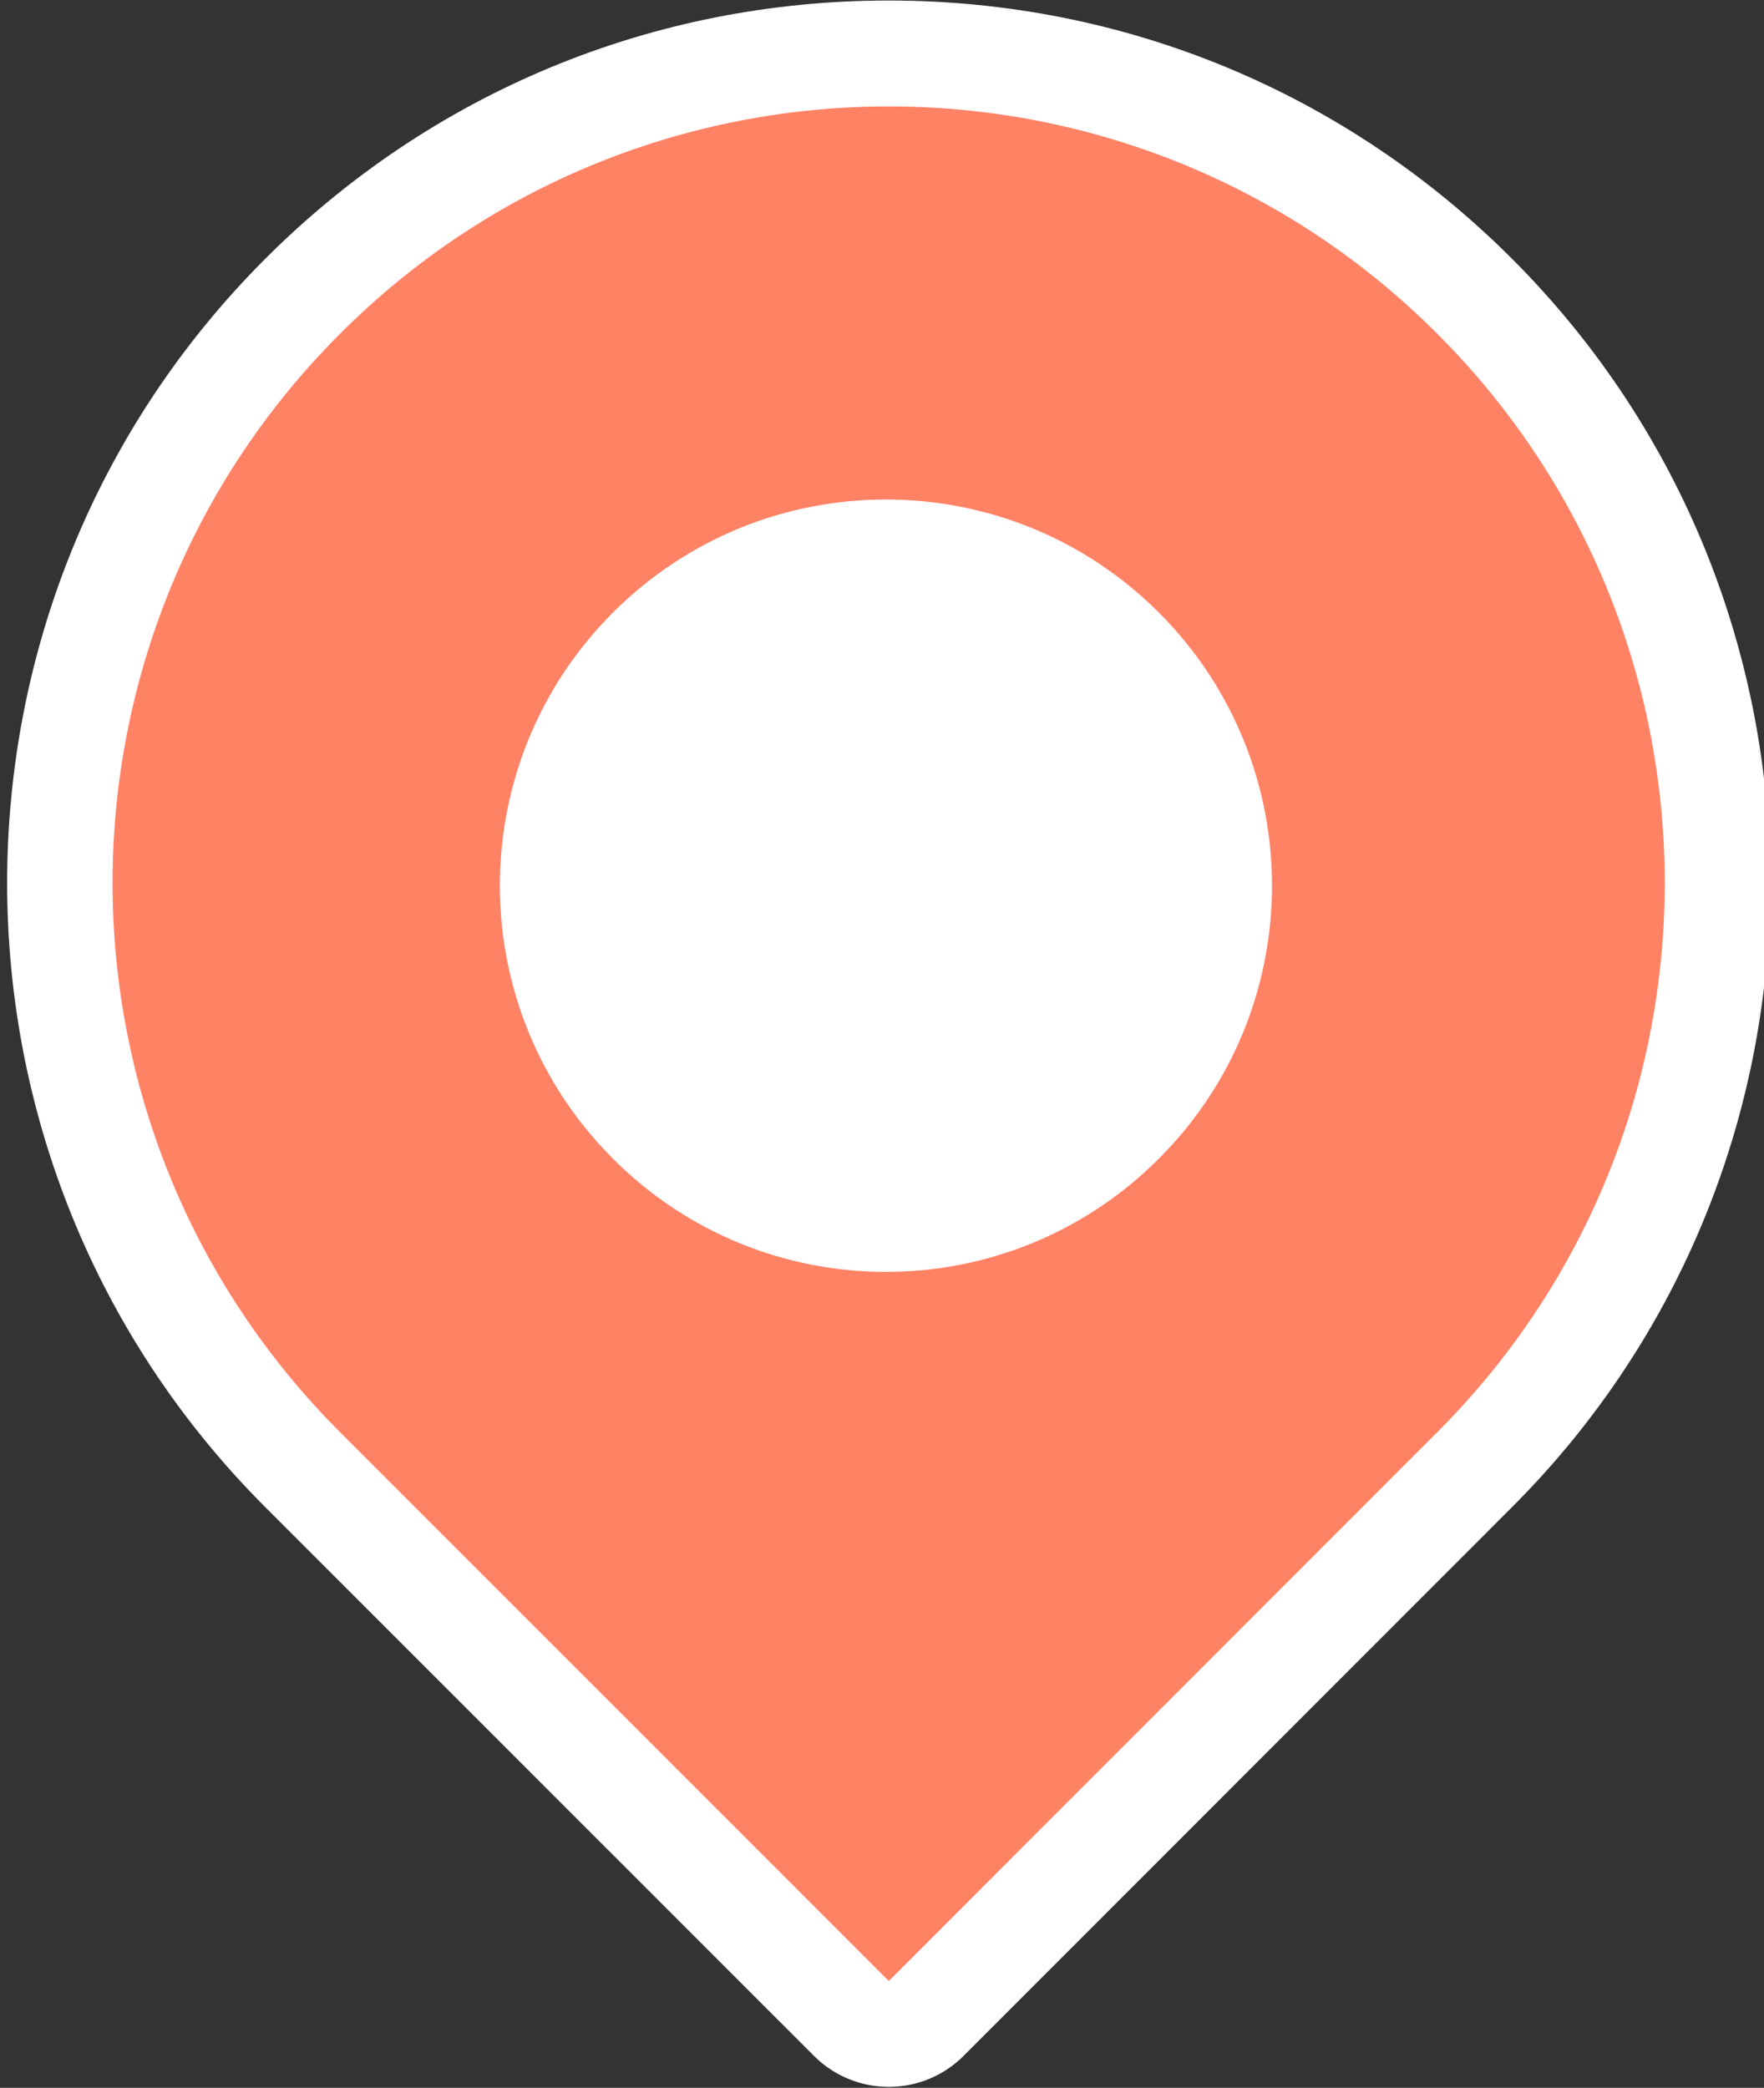 <?xml version="1.0" encoding="utf-8"?>
<!-- Generator: Adobe Illustrator 16.0.0, SVG Export Plug-In . SVG Version: 6.00 Build 0)  -->
<!DOCTYPE svg PUBLIC "-//W3C//DTD SVG 1.1//EN" "http://www.w3.org/Graphics/SVG/1.1/DTD/svg11.dtd">
<svg version="1.1" id="Layer_1" xmlns="http://www.w3.org/2000/svg" xmlns:xlink="http://www.w3.org/1999/xlink" x="0px" y="0px"
	 width="142.001px" height="168px" viewBox="293.96 -8.025 142.001 168" enable-background="new 293.96 -8.025 142.001 168"
	 xml:space="preserve">
<rect x="293.96" y="-8.025" width="142.001" height="168" fill="#333333" stroke="none"/>
<symbol  id="_x30_3_pin_vermelho_borda" viewBox="-35.41 -41.888 70.82 83.774">
	<g id="Deleted_Symbol_3_4_">
		<g>
			<path fill="#FF8265" d="M0.005-39.762c-0.544,0-1.088,0.207-1.503,0.622l-22.047,22.042c-12.986,12.986-12.986,34.117,0,47.103
				C-17.26,36.296-8.897,39.762,0,39.762s17.26-3.466,23.546-9.757c12.984-12.985,12.984-34.116,0-47.102L1.508-39.139
				C1.093-39.554,0.549-39.762,0.005-39.762z"/>
			<path fill="#FFFFFF" d="M0,37.635c7.979,0,15.958-3.044,22.042-9.133c12.178-12.179,12.178-31.917,0-44.096L0.005-37.636
				l-22.047,22.042c-12.178,12.179-12.178,31.917,0,44.096C-15.958,34.591-7.979,37.635,0,37.635 M0,41.887
				c-9.466,0-18.362-3.686-25.05-10.379c-13.813-13.814-13.813-36.293,0.001-50.108l22.048-22.042
				c0.83-0.83,1.918-1.245,3.006-1.245c1.088,0,2.177,0.415,3.007,1.246L25.049-18.6c13.814,13.814,13.814,36.293,0,50.108
				C18.362,38.201,9.466,41.887,0,41.887L0,41.887z"/>
		</g>
		<path fill="#FFFFFF" d="M10.853-4.617c-6.057-6.062-15.876-6.062-21.928,0c-6.057,6.052-6.057,15.872,0,21.929
			c6.052,6.052,15.872,6.052,21.928,0C16.914,11.255,16.914,1.435,10.853-4.617z"/>
	</g>
</symbol>
<use xlink:href="#_x30_3_pin_vermelho_borda"  width="70.82" height="83.774" id="XMLID_212_" x="-35.41" y="-41.888" transform="matrix(2.004 0 0 -2.004 365.496 75.958)" overflow="visible"/>
</svg>
